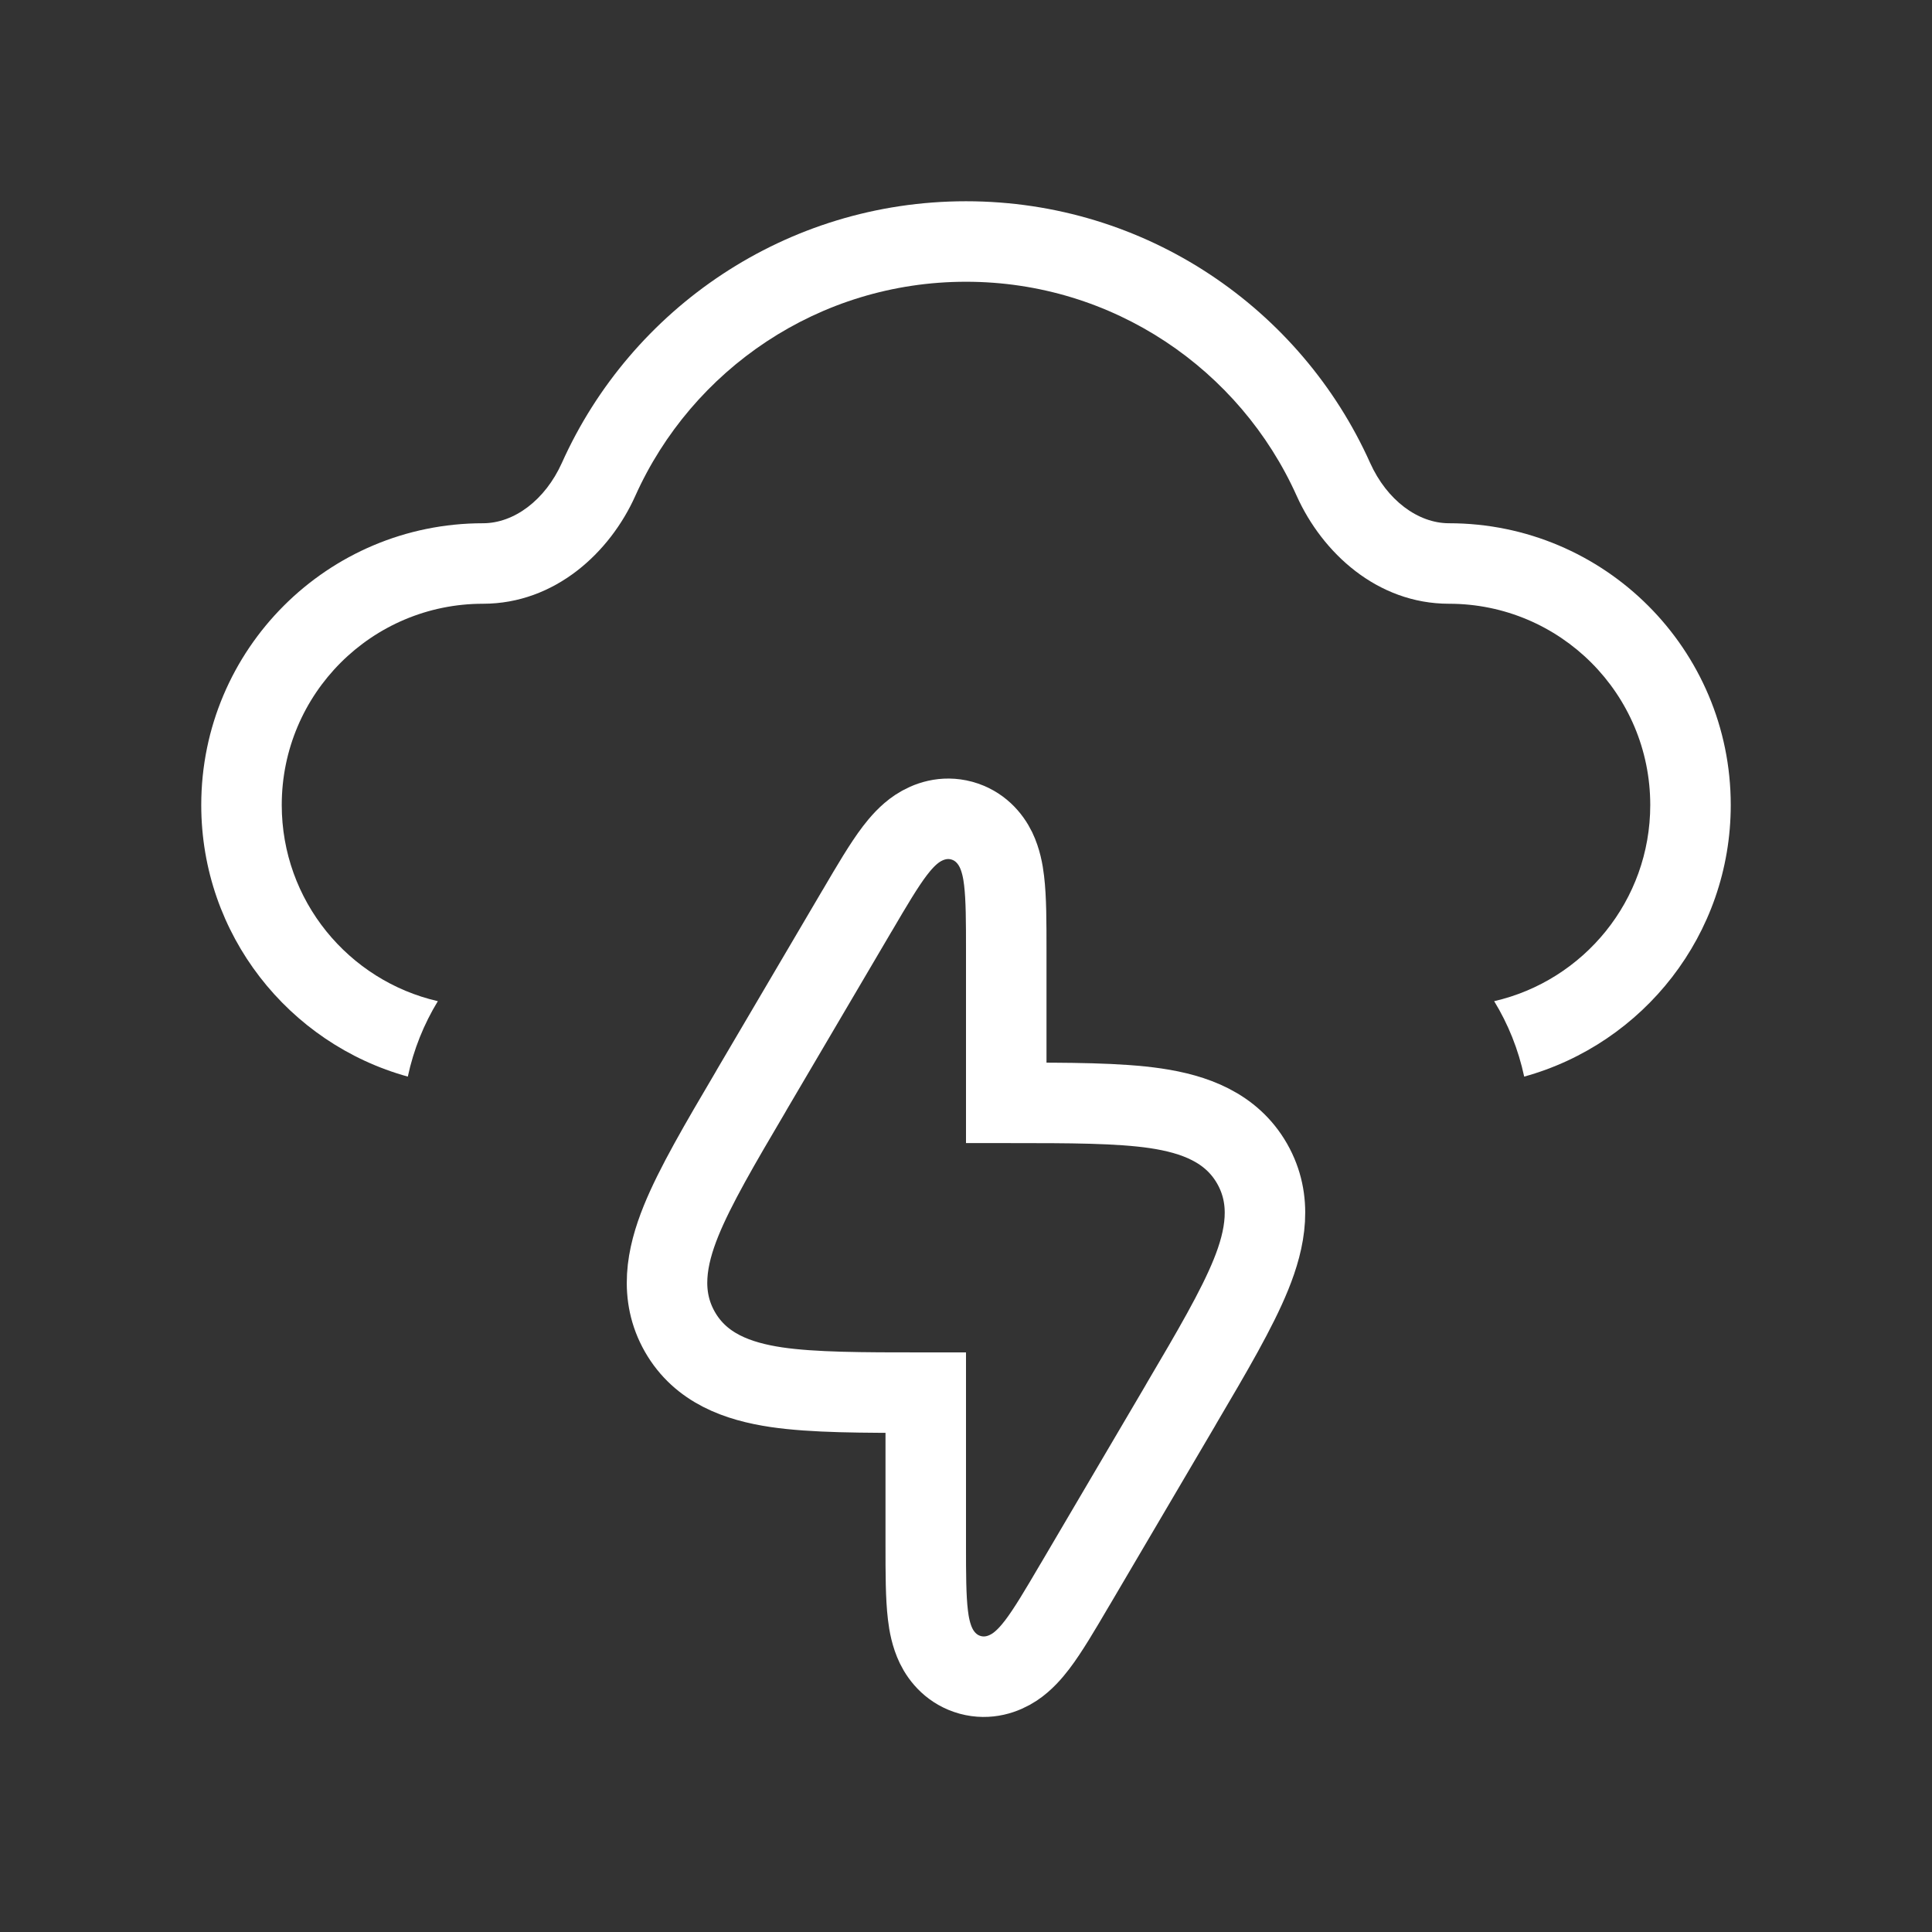 <svg width="24" height="24" viewBox="0 0 24 24" fill="none" xmlns="http://www.w3.org/2000/svg">
<rect x="0" y="0" width="24" height="24" fill="#333333" stroke="none"/>
<path d="M11.5 17.3V19.164L11.5 19.197C11.5 19.538 11.5 19.84 11.527 20.062C11.54 20.175 11.566 20.315 11.628 20.444C11.698 20.588 11.831 20.745 12.053 20.806C12.275 20.866 12.469 20.797 12.603 20.709C12.722 20.63 12.814 20.522 12.884 20.431C13.019 20.254 13.172 19.994 13.345 19.699L13.362 19.671L14.658 17.468L14.679 17.431C15.055 16.793 15.365 16.265 15.54 15.833C15.72 15.389 15.813 14.909 15.554 14.455C15.294 14.001 14.832 13.839 14.358 13.768C13.897 13.7 13.284 13.7 12.542 13.7L12.5 13.7C12.5 13.7 12.5 13.7 12.5 13.7V11.836C12.5 11.825 12.5 11.814 12.5 11.803C12.5 11.462 12.5 11.16 12.473 10.938C12.46 10.825 12.434 10.685 12.372 10.556C12.302 10.412 12.169 10.255 11.947 10.194C11.725 10.134 11.531 10.203 11.397 10.291C11.278 10.37 11.186 10.478 11.116 10.569C10.981 10.746 10.828 11.006 10.655 11.301C10.649 11.31 10.644 11.32 10.638 11.329L9.342 13.532L9.321 13.569C8.945 14.207 8.635 14.735 8.46 15.167C8.28 15.611 8.187 16.091 8.446 16.545C8.706 16.999 9.168 17.161 9.642 17.232C10.103 17.3 10.716 17.3 11.458 17.3L11.5 17.3C11.5 17.3 11.5 17.3 11.5 17.3Z" stroke="white"/>
<path fill-rule="evenodd" clip-rule="evenodd" d="M12 2.5C9.763 2.5 7.839 3.835 6.98 5.75C6.771 6.214 6.385 6.5 6 6.5C4.067 6.5 2.5 8.067 2.5 10C2.5 11.61 3.586 12.965 5.066 13.374C5.138 13.037 5.266 12.721 5.439 12.437C4.329 12.182 3.5 11.188 3.5 10C3.5 8.619 4.619 7.5 6 7.5C6.895 7.5 7.577 6.863 7.892 6.16C8.596 4.591 10.171 3.5 12 3.5C13.829 3.5 15.404 4.591 16.108 6.16C16.424 6.863 17.105 7.5 18 7.5C19.381 7.5 20.5 8.619 20.5 10C20.5 11.188 19.672 12.182 18.561 12.437C18.735 12.721 18.862 13.037 18.934 13.374C20.414 12.965 21.5 11.61 21.5 10C21.5 8.067 19.933 6.5 18 6.5C17.615 6.5 17.229 6.214 17.02 5.75C16.161 3.835 14.237 2.5 12 2.5Z" fill="white"/>
</svg>
